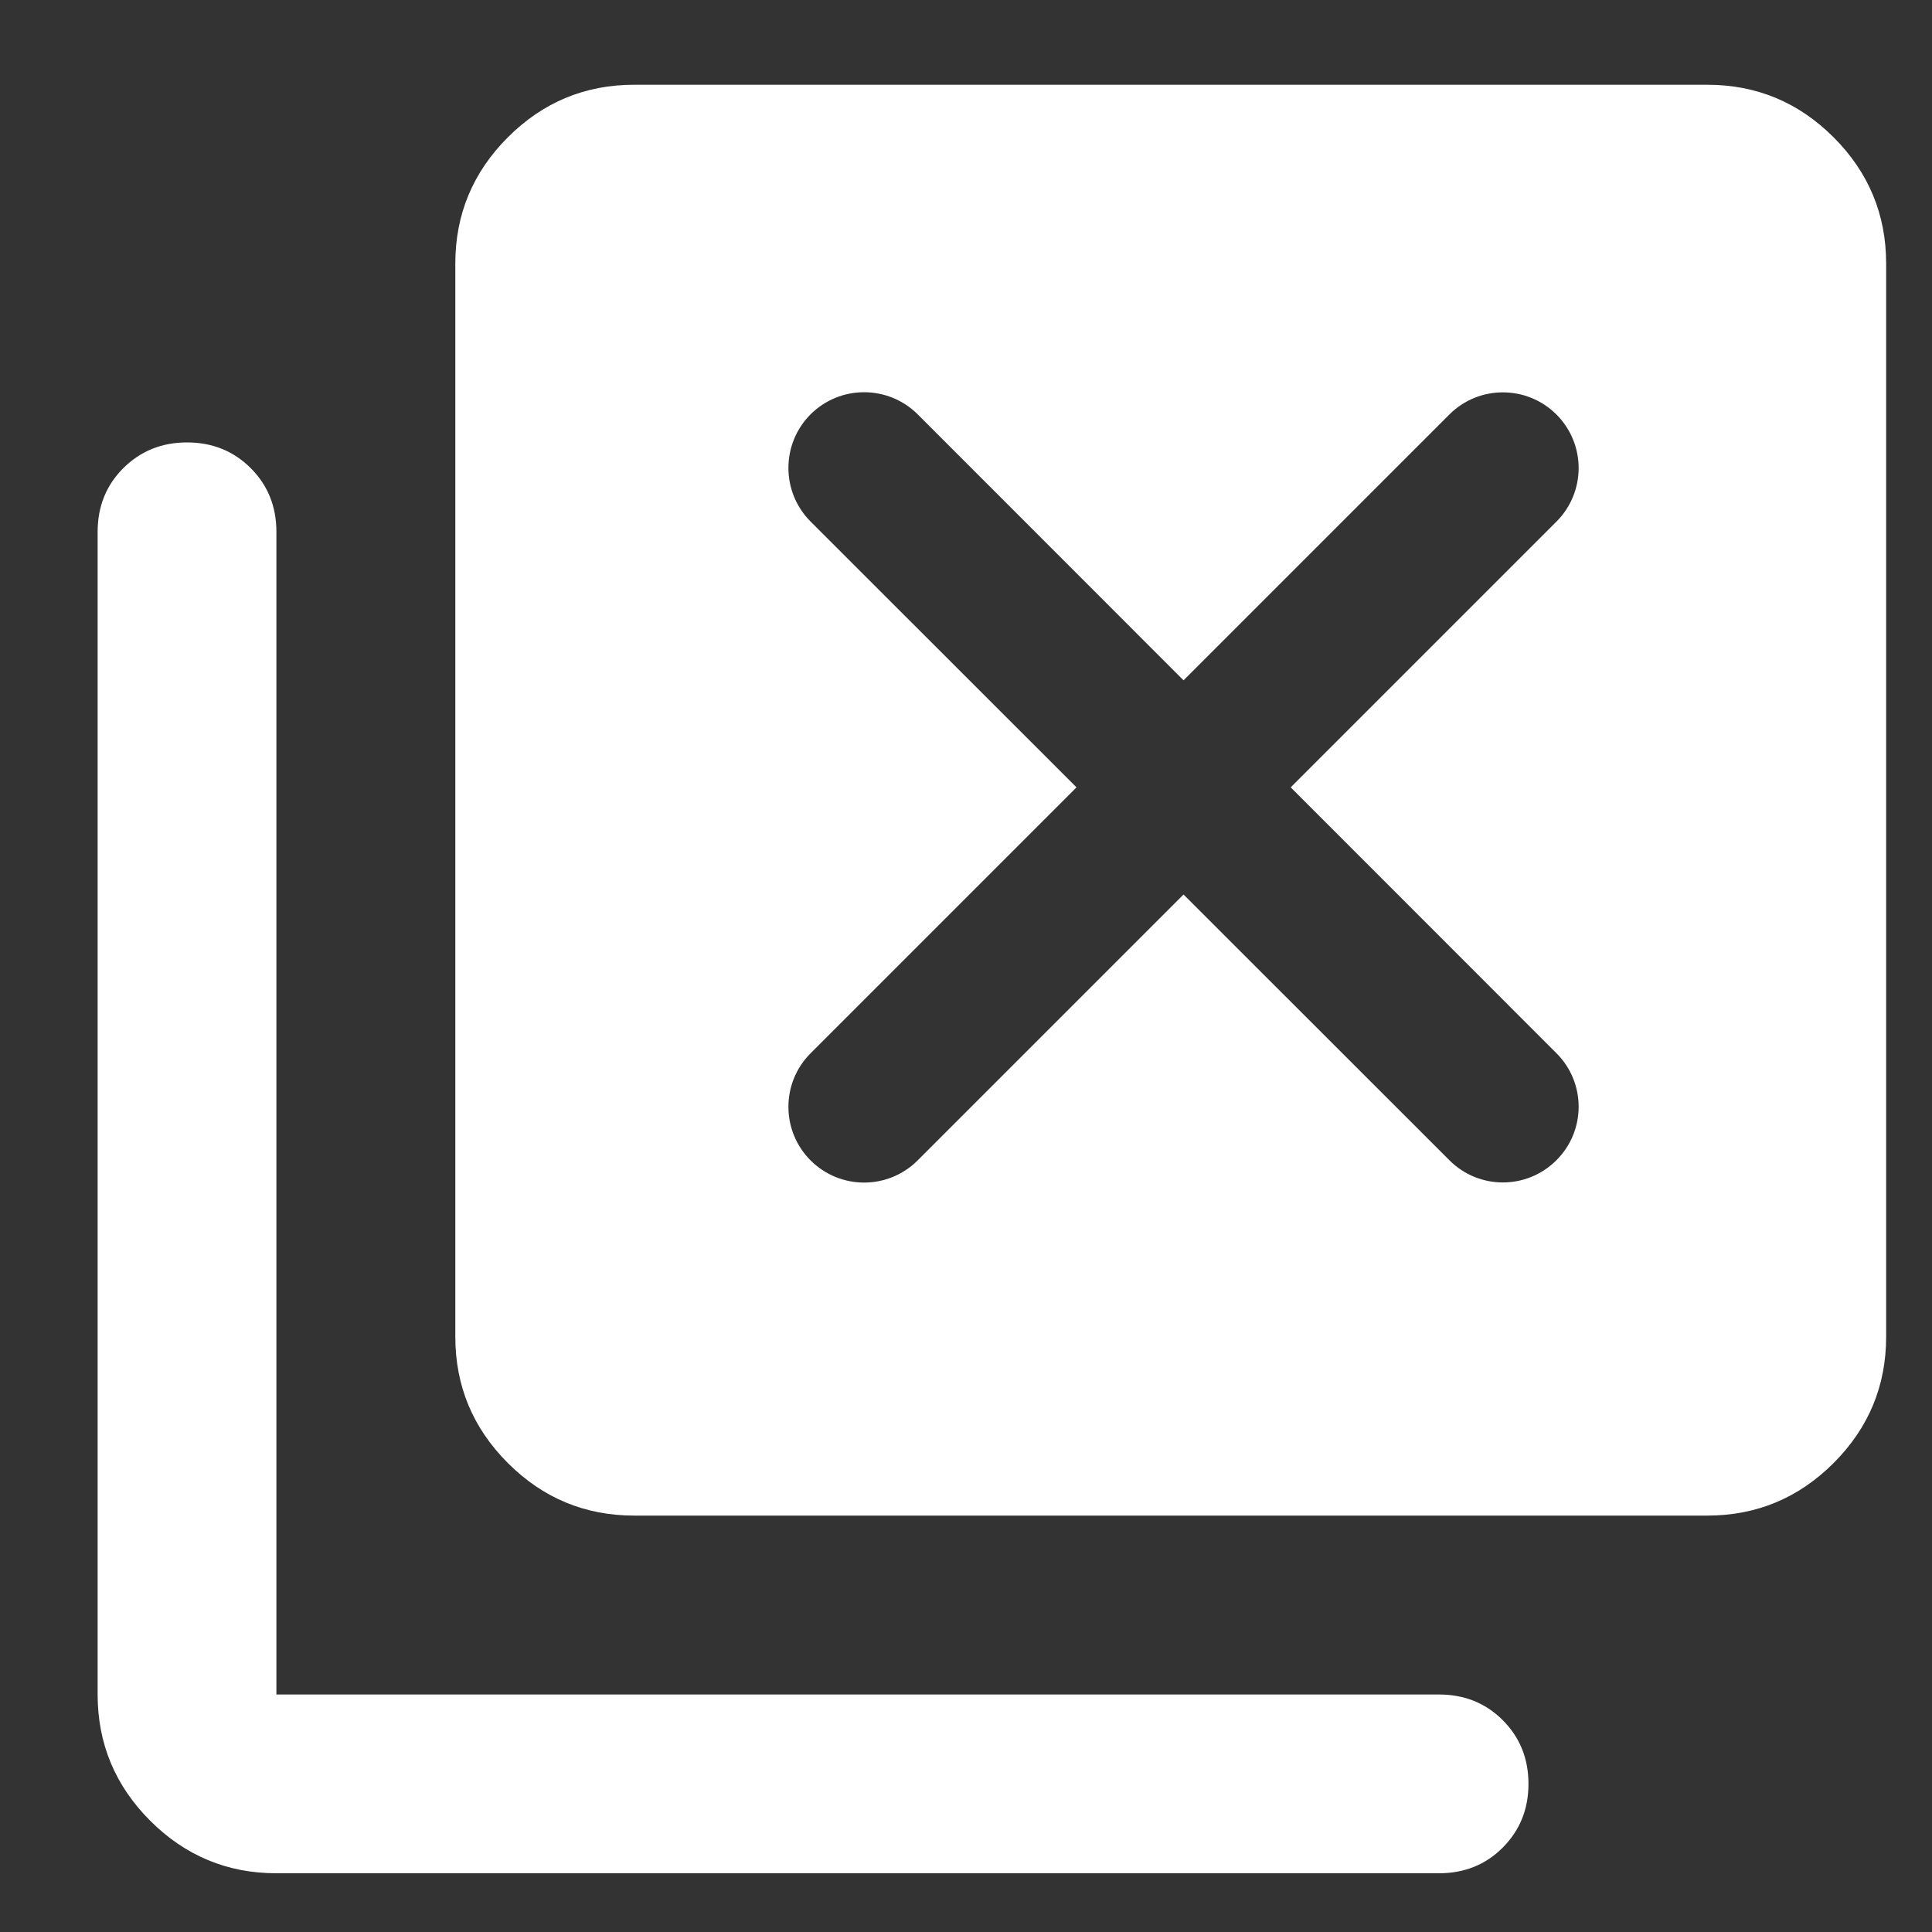 <svg width="15" height="15" viewBox="0 0 15 15" fill="none" xmlns="http://www.w3.org/2000/svg">
<rect x="0" y="0" width="15" height="15" fill="#333333" stroke="none"/>
<path fill-rule="evenodd" clip-rule="evenodd" d="M4.924 11.767C4.542 11.767 4.215 11.631 3.943 11.359C3.671 11.087 3.535 10.76 3.535 10.378V2.047C3.535 1.665 3.671 1.338 3.943 1.066C4.215 0.794 4.542 0.658 4.924 0.658H13.255C13.637 0.658 13.964 0.794 14.236 1.066C14.508 1.338 14.644 1.665 14.644 2.047V10.378C14.644 10.76 14.508 11.087 14.236 11.359C13.964 11.631 13.637 11.767 13.255 11.767H4.924ZM2.146 14.544C1.765 14.544 1.438 14.408 1.166 14.136C0.894 13.864 0.758 13.537 0.758 13.156V4.13C0.758 3.933 0.824 3.768 0.957 3.635C1.091 3.502 1.255 3.435 1.452 3.435C1.649 3.435 1.814 3.502 1.947 3.635C2.08 3.768 2.146 3.933 2.146 4.13V13.156H11.172C11.369 13.156 11.534 13.222 11.667 13.355C11.8 13.488 11.867 13.653 11.867 13.85C11.867 14.047 11.8 14.211 11.667 14.345C11.534 14.478 11.369 14.544 11.172 14.544H2.146ZM6.293 9.009C6.064 8.78 6.064 8.407 6.293 8.178L8.358 6.113L6.293 4.049C6.064 3.819 6.064 3.447 6.293 3.217C6.523 2.988 6.895 2.988 7.125 3.217L9.189 5.282L11.253 3.218C11.482 2.989 11.854 2.989 12.084 3.218C12.314 3.448 12.314 3.82 12.084 4.05L10.021 6.113L12.084 8.177C12.314 8.406 12.314 8.779 12.084 9.008C11.854 9.238 11.482 9.238 11.253 9.008L9.189 6.945L7.125 9.009C6.895 9.239 6.523 9.239 6.293 9.009Z" fill="white"/>
</svg>
